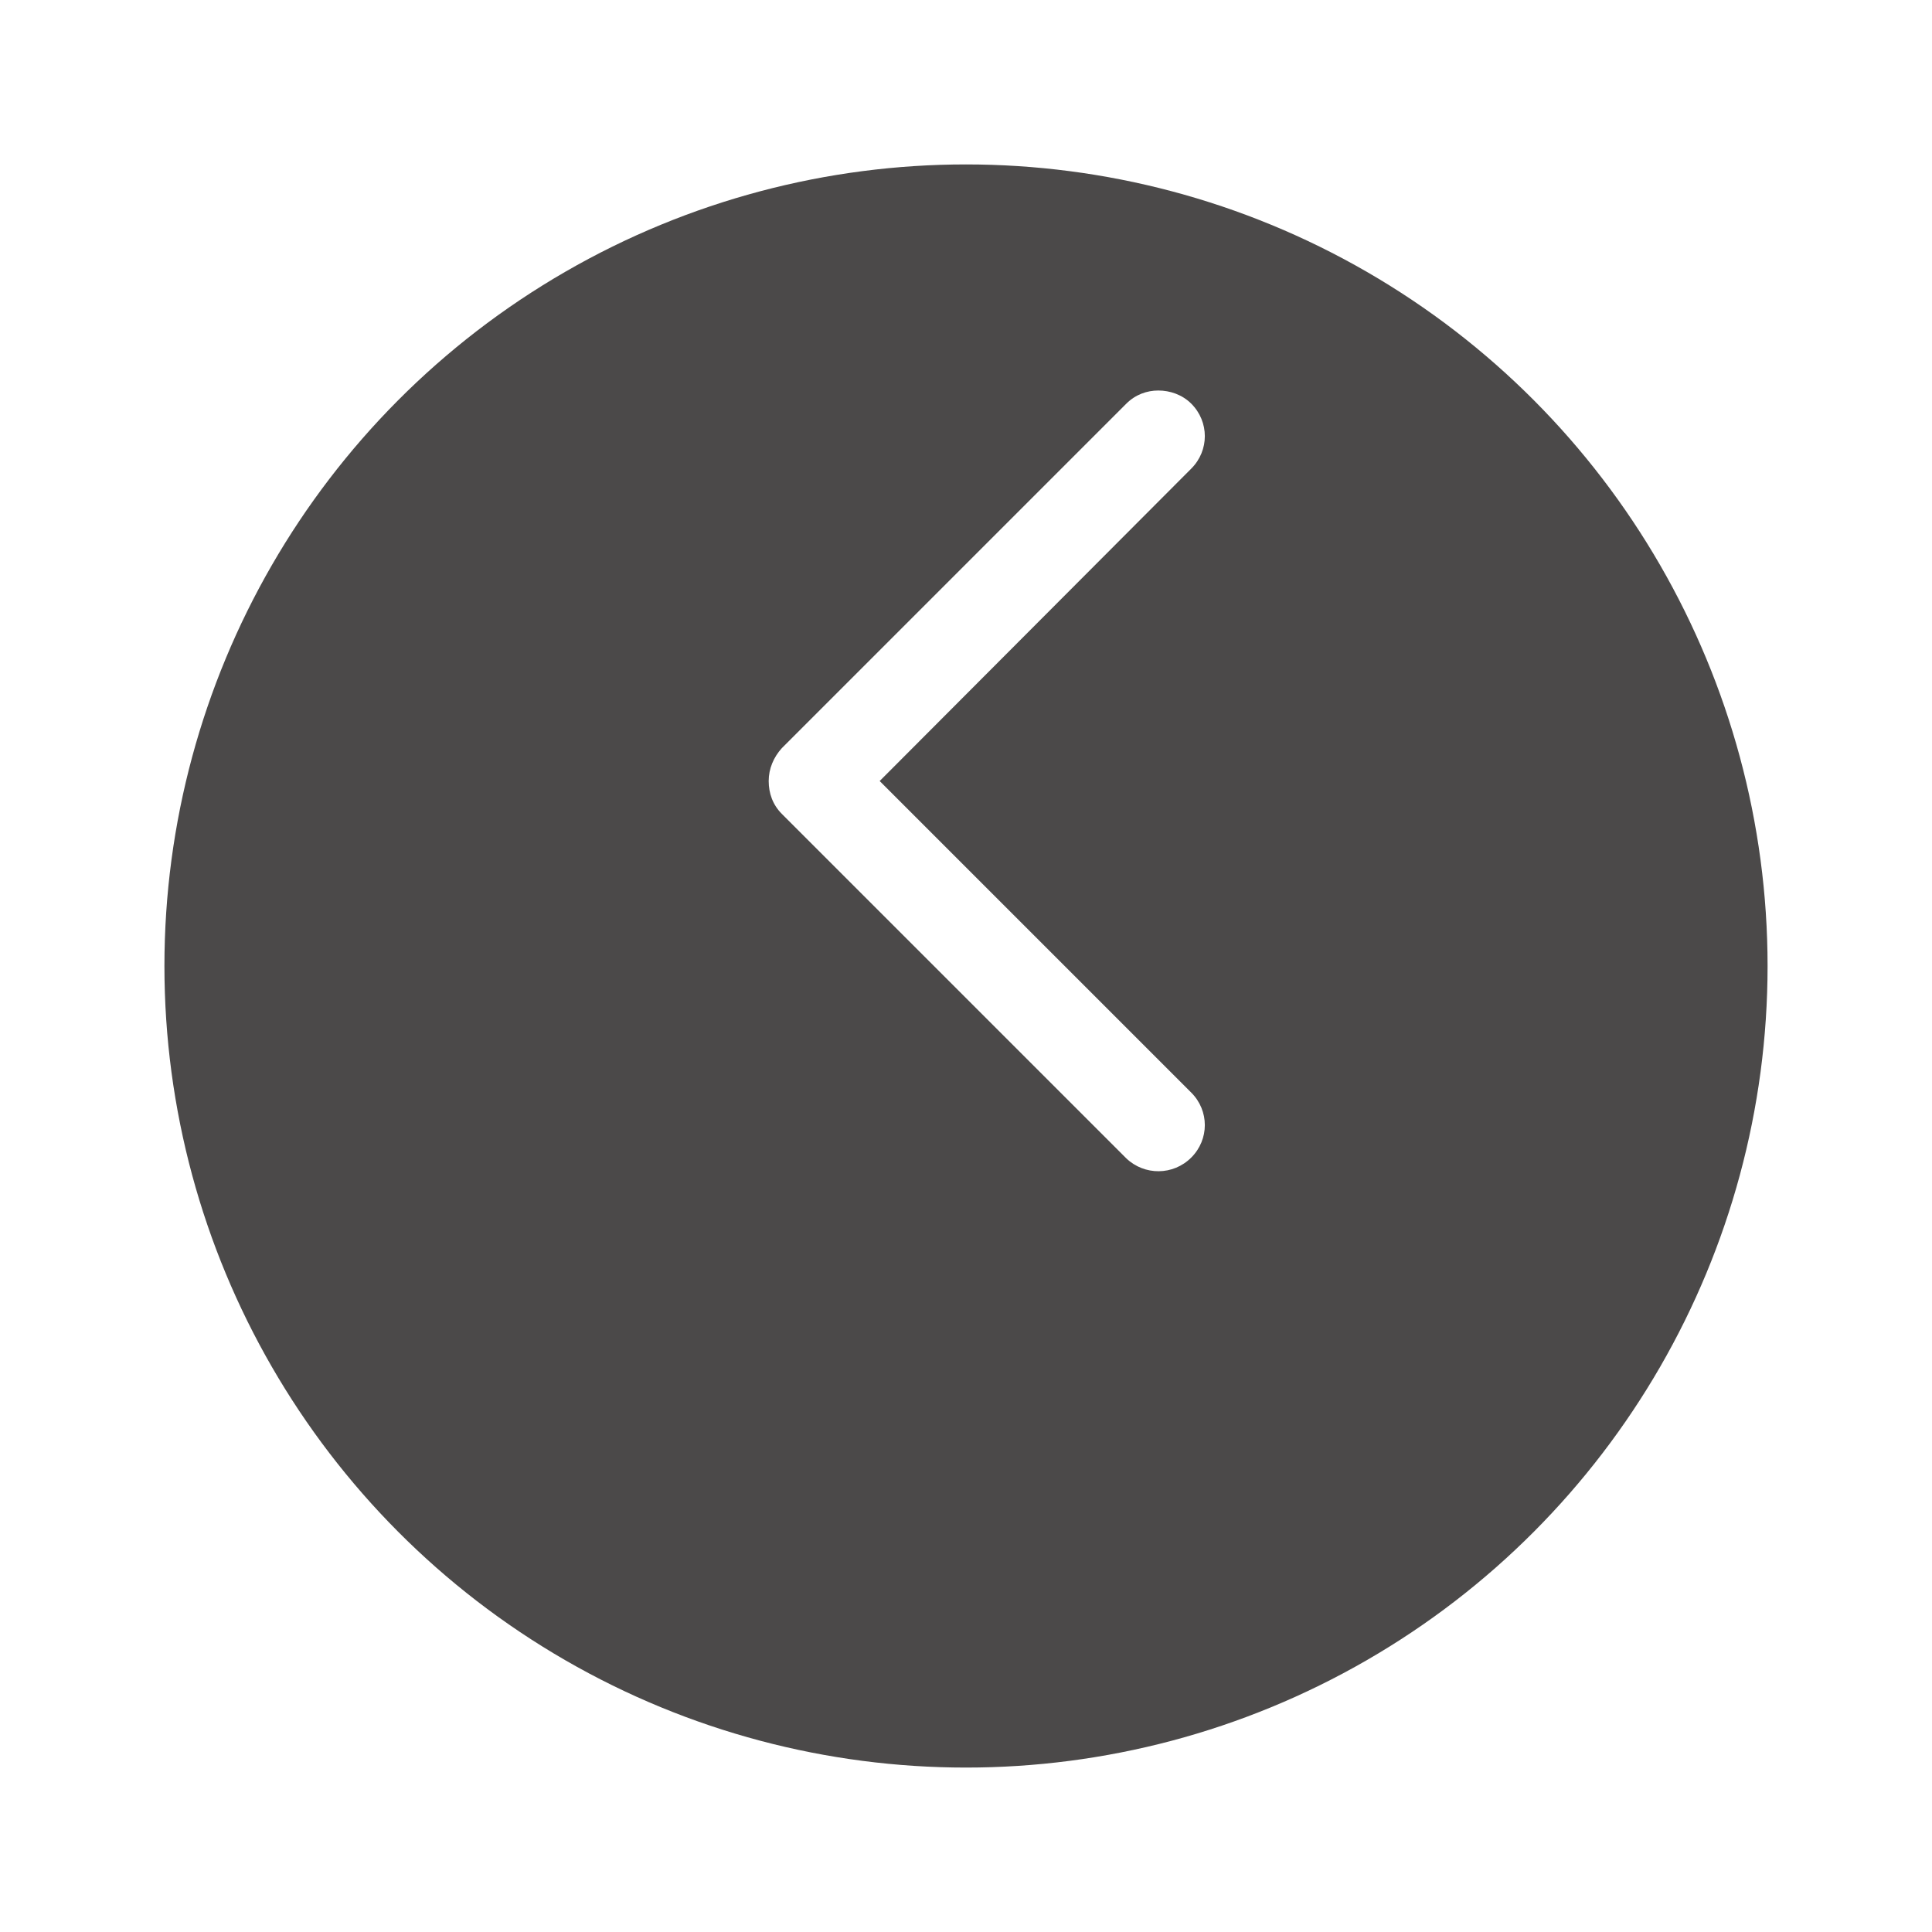 <svg xmlns="http://www.w3.org/2000/svg" width="47" height="47" fill="none"><g filter="url(#a)"><circle cx="23.5" cy="19.5" r="19.5" fill="#4B4949"/></g><g clip-path="url(#b)"><path fill="#fff" d="M28.18 9.5c.28 0 .58.1.8.32.44.44.44 1.14 0 1.58L21.4 19l7.58 7.58c.44.44.44 1.14 0 1.58-.44.44-1.14.44-1.58.02l-8.38-8.38c-.22-.22-.32-.5-.32-.8 0-.3.12-.58.32-.8l8.38-8.38c.22-.22.5-.32.78-.32Z"/></g><defs><clipPath id="b"><path fill="#fff" d="M34 29H14V9h20z"/></clipPath><filter id="a" width="47" height="47" x="0" y="0" color-interpolation-filters="sRGB" filterUnits="userSpaceOnUse"><feFlood flood-opacity="0" result="BackgroundImageFix"/><feColorMatrix in="SourceAlpha" result="hardAlpha" values="0 0 0 0 0 0 0 0 0 0 0 0 0 0 0 0 0 0 127 0"/><feOffset dy="4"/><feGaussianBlur stdDeviation="2"/><feComposite in2="hardAlpha" operator="out"/><feColorMatrix values="0 0 0 0 0 0 0 0 0 0 0 0 0 0 0 0 0 0 0.25 0"/><feBlend in2="BackgroundImageFix" result="effect1_dropShadow_3283_20744"/><feBlend in="SourceGraphic" in2="effect1_dropShadow_3283_20744" result="shape"/></filter></defs></svg>